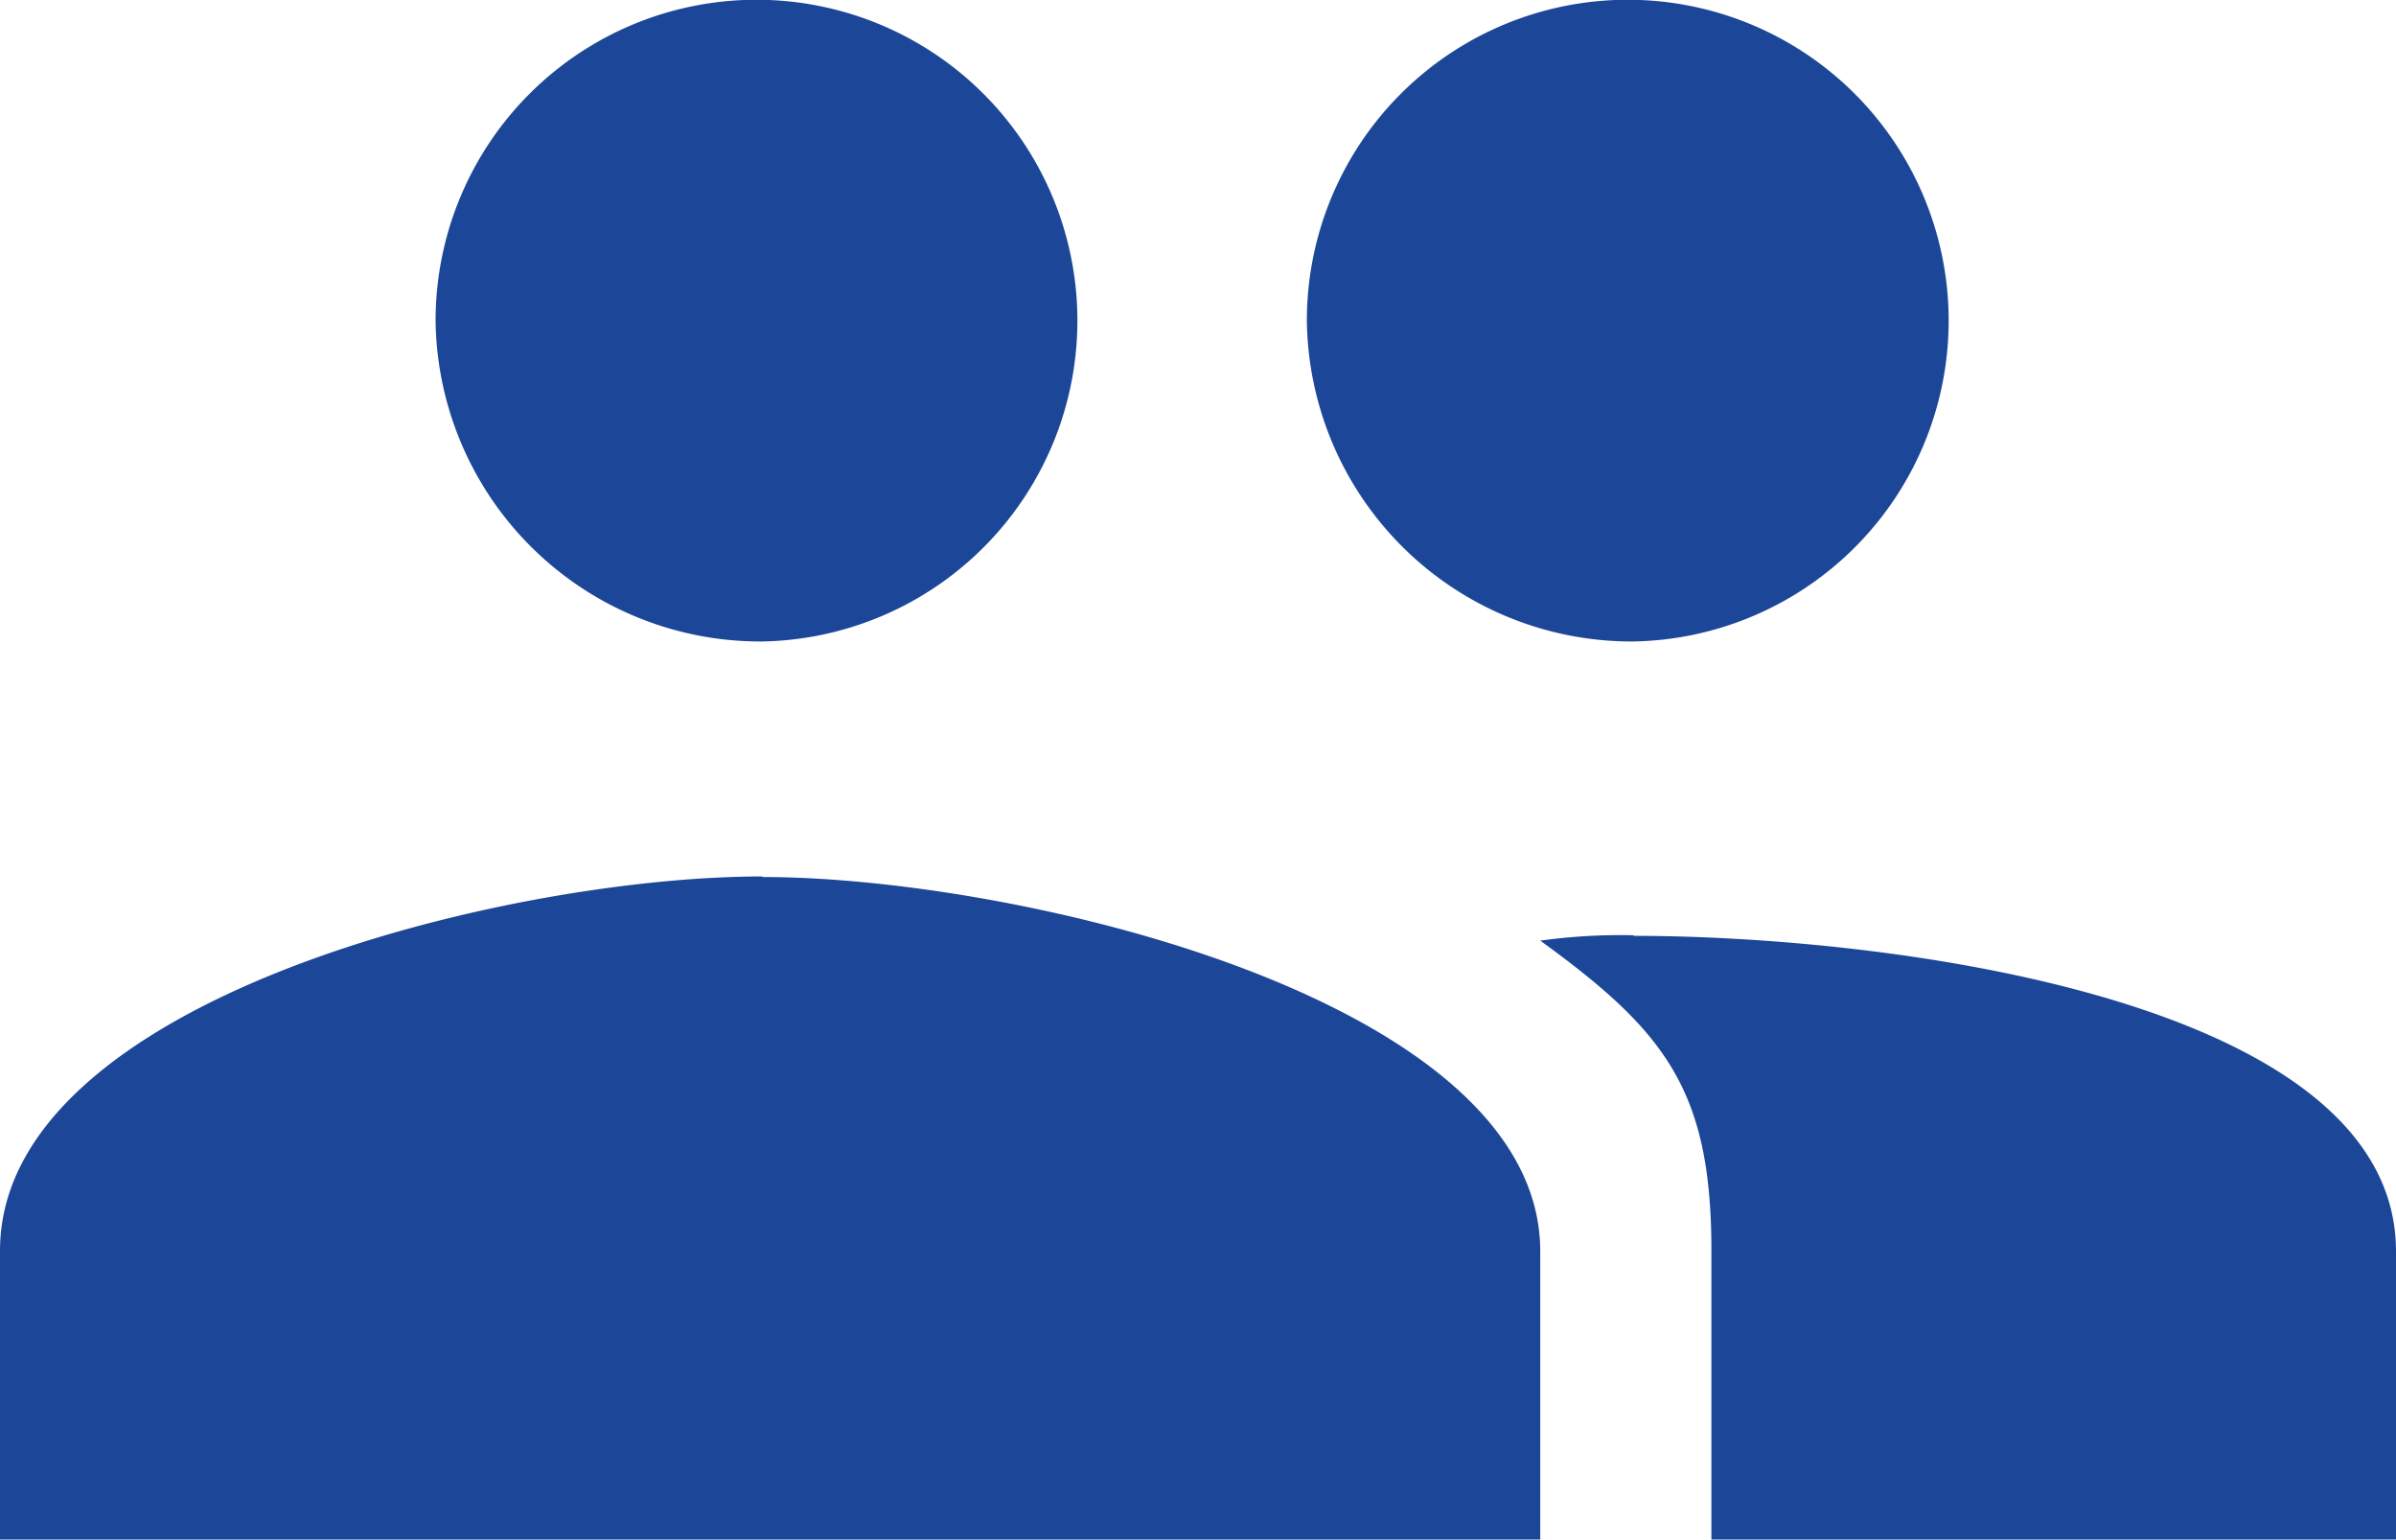 <svg xmlns="http://www.w3.org/2000/svg" width="25.49" height="16.386" viewBox="0 0 25.49 16.386">
  <path id="Icon_ionic-md-people" data-name="Icon ionic-md-people" d="M19.629,14.7a3.414,3.414,0,1,0-3.476-3.414A3.456,3.456,0,0,0,19.629,14.7Zm-9.269,0a3.414,3.414,0,1,0-3.476-3.414A3.455,3.455,0,0,0,10.36,14.7Zm0,2.5c-2.723,0-8.11,1.309-8.11,3.983v3.072H18.636V21.189C18.636,18.515,13.083,17.206,10.36,17.206Zm9.269.626a6.183,6.183,0,0,0-.993.057c1.333.967,1.821,1.593,1.821,3.3v3.072H27.74V21.189C27.74,18.515,22.352,17.832,19.629,17.832Z" transform="translate(-2.25 -7.875)" fill="#1c4798"/>
</svg>
